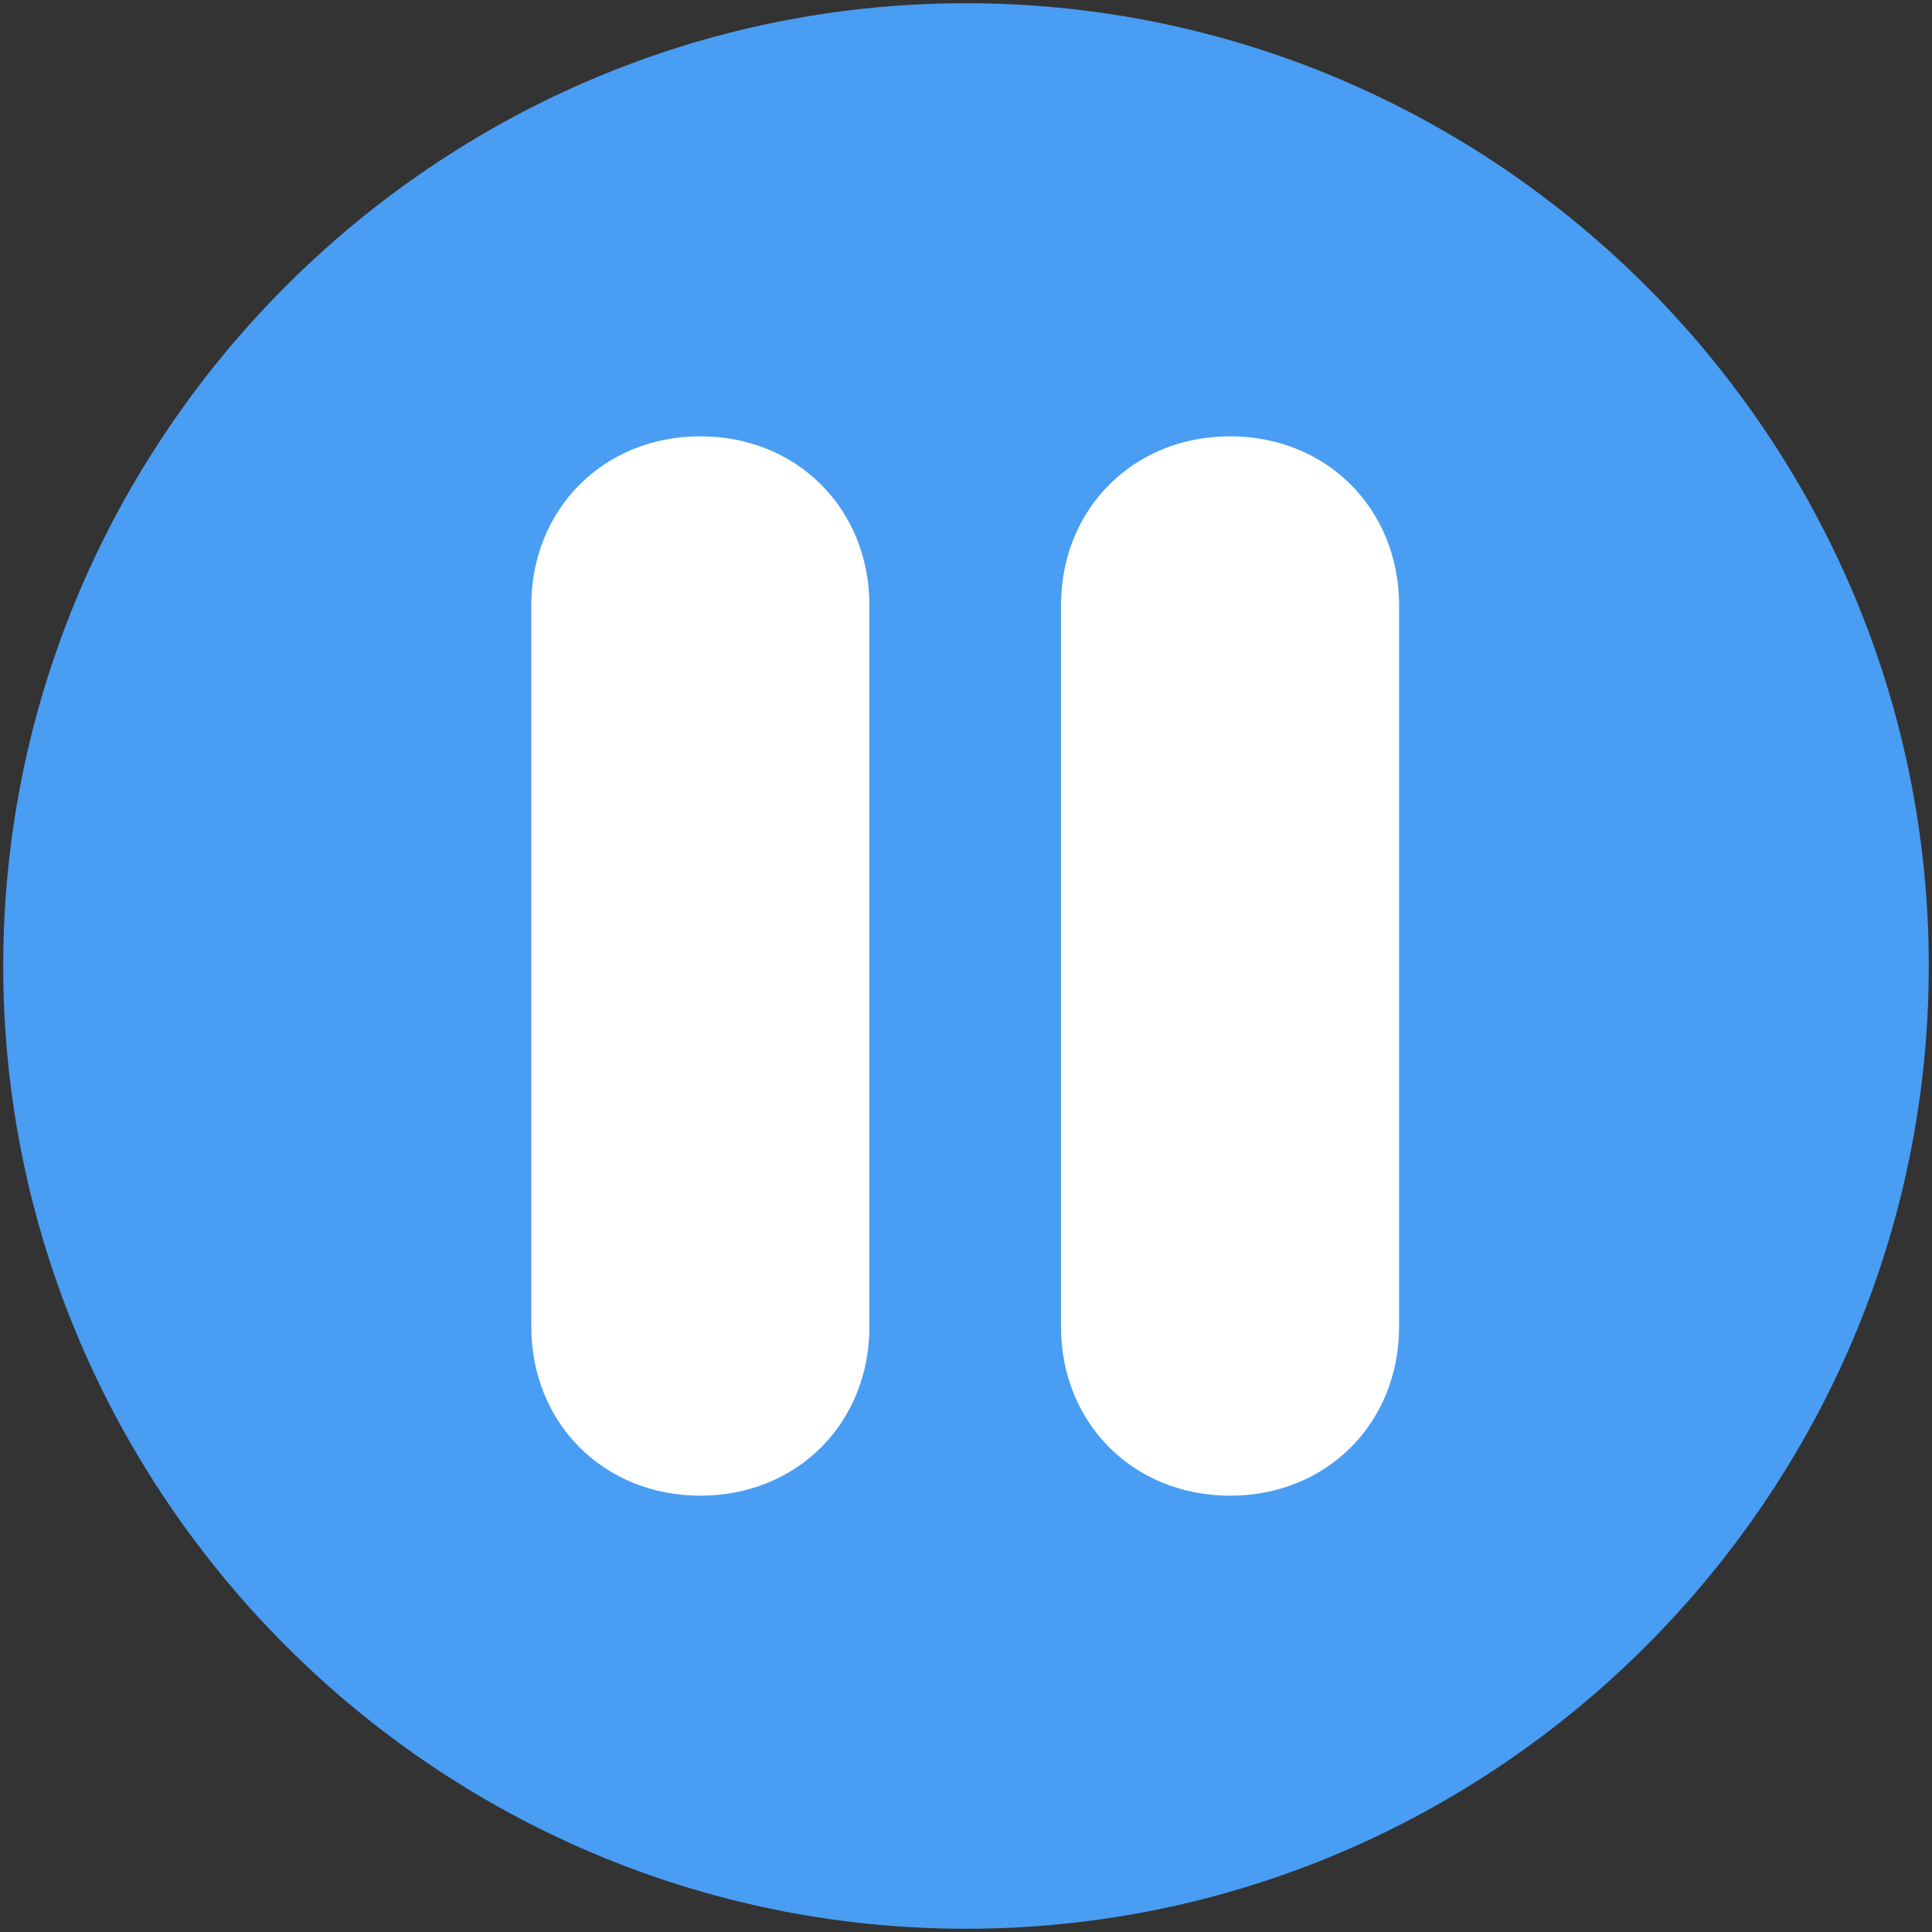 <?xml version="1.0" encoding="utf-8"?>
<!-- Generator: Adobe Illustrator 18.0.0, SVG Export Plug-In . SVG Version: 6.00 Build 0)  -->
<!DOCTYPE svg PUBLIC "-//W3C//DTD SVG 1.1//EN" "http://www.w3.org/Graphics/SVG/1.1/DTD/svg11.dtd">
<svg version="1.1" id="图层_1" xmlns="http://www.w3.org/2000/svg" xmlns:xlink="http://www.w3.org/1999/xlink" x="0px" y="0px"
	 viewBox="0 0 120 120" enable-background="new 0 0 120 120" xml:space="preserve">
<rect x="0" y="0" width="120" height="120" fill="#333333" stroke="none"/>
<path fill="#499DF2" d="M60,0.2C27.1,0.2,0.2,27.1,0.2,60c0,32.9,26.9,59.8,59.8,59.8c32.9,0,59.8-26.9,59.8-59.8
	C119.8,27.1,92.9,0.2,60,0.2L60,0.2z"/>
<path fill="#FFFFFF" d="M54,82.4c0,6-4.5,10.5-10.5,10.5c-6,0-10.5-4.5-10.5-10.5V37.6c0-6,4.5-10.5,10.5-10.5
	c6,0,10.5,4.5,10.5,10.5V82.4L54,82.4z"/>
<path fill="#FFFFFF" d="M86.9,82.4c0,6-4.5,10.5-10.5,10.5c-6,0-10.5-4.5-10.5-10.5V37.6c0-6,4.5-10.5,10.5-10.5
	c6,0,10.5,4.5,10.5,10.5V82.4L86.9,82.4z"/>
<path fill="#499DF2" d="M86.9,82.4"/>
</svg>
